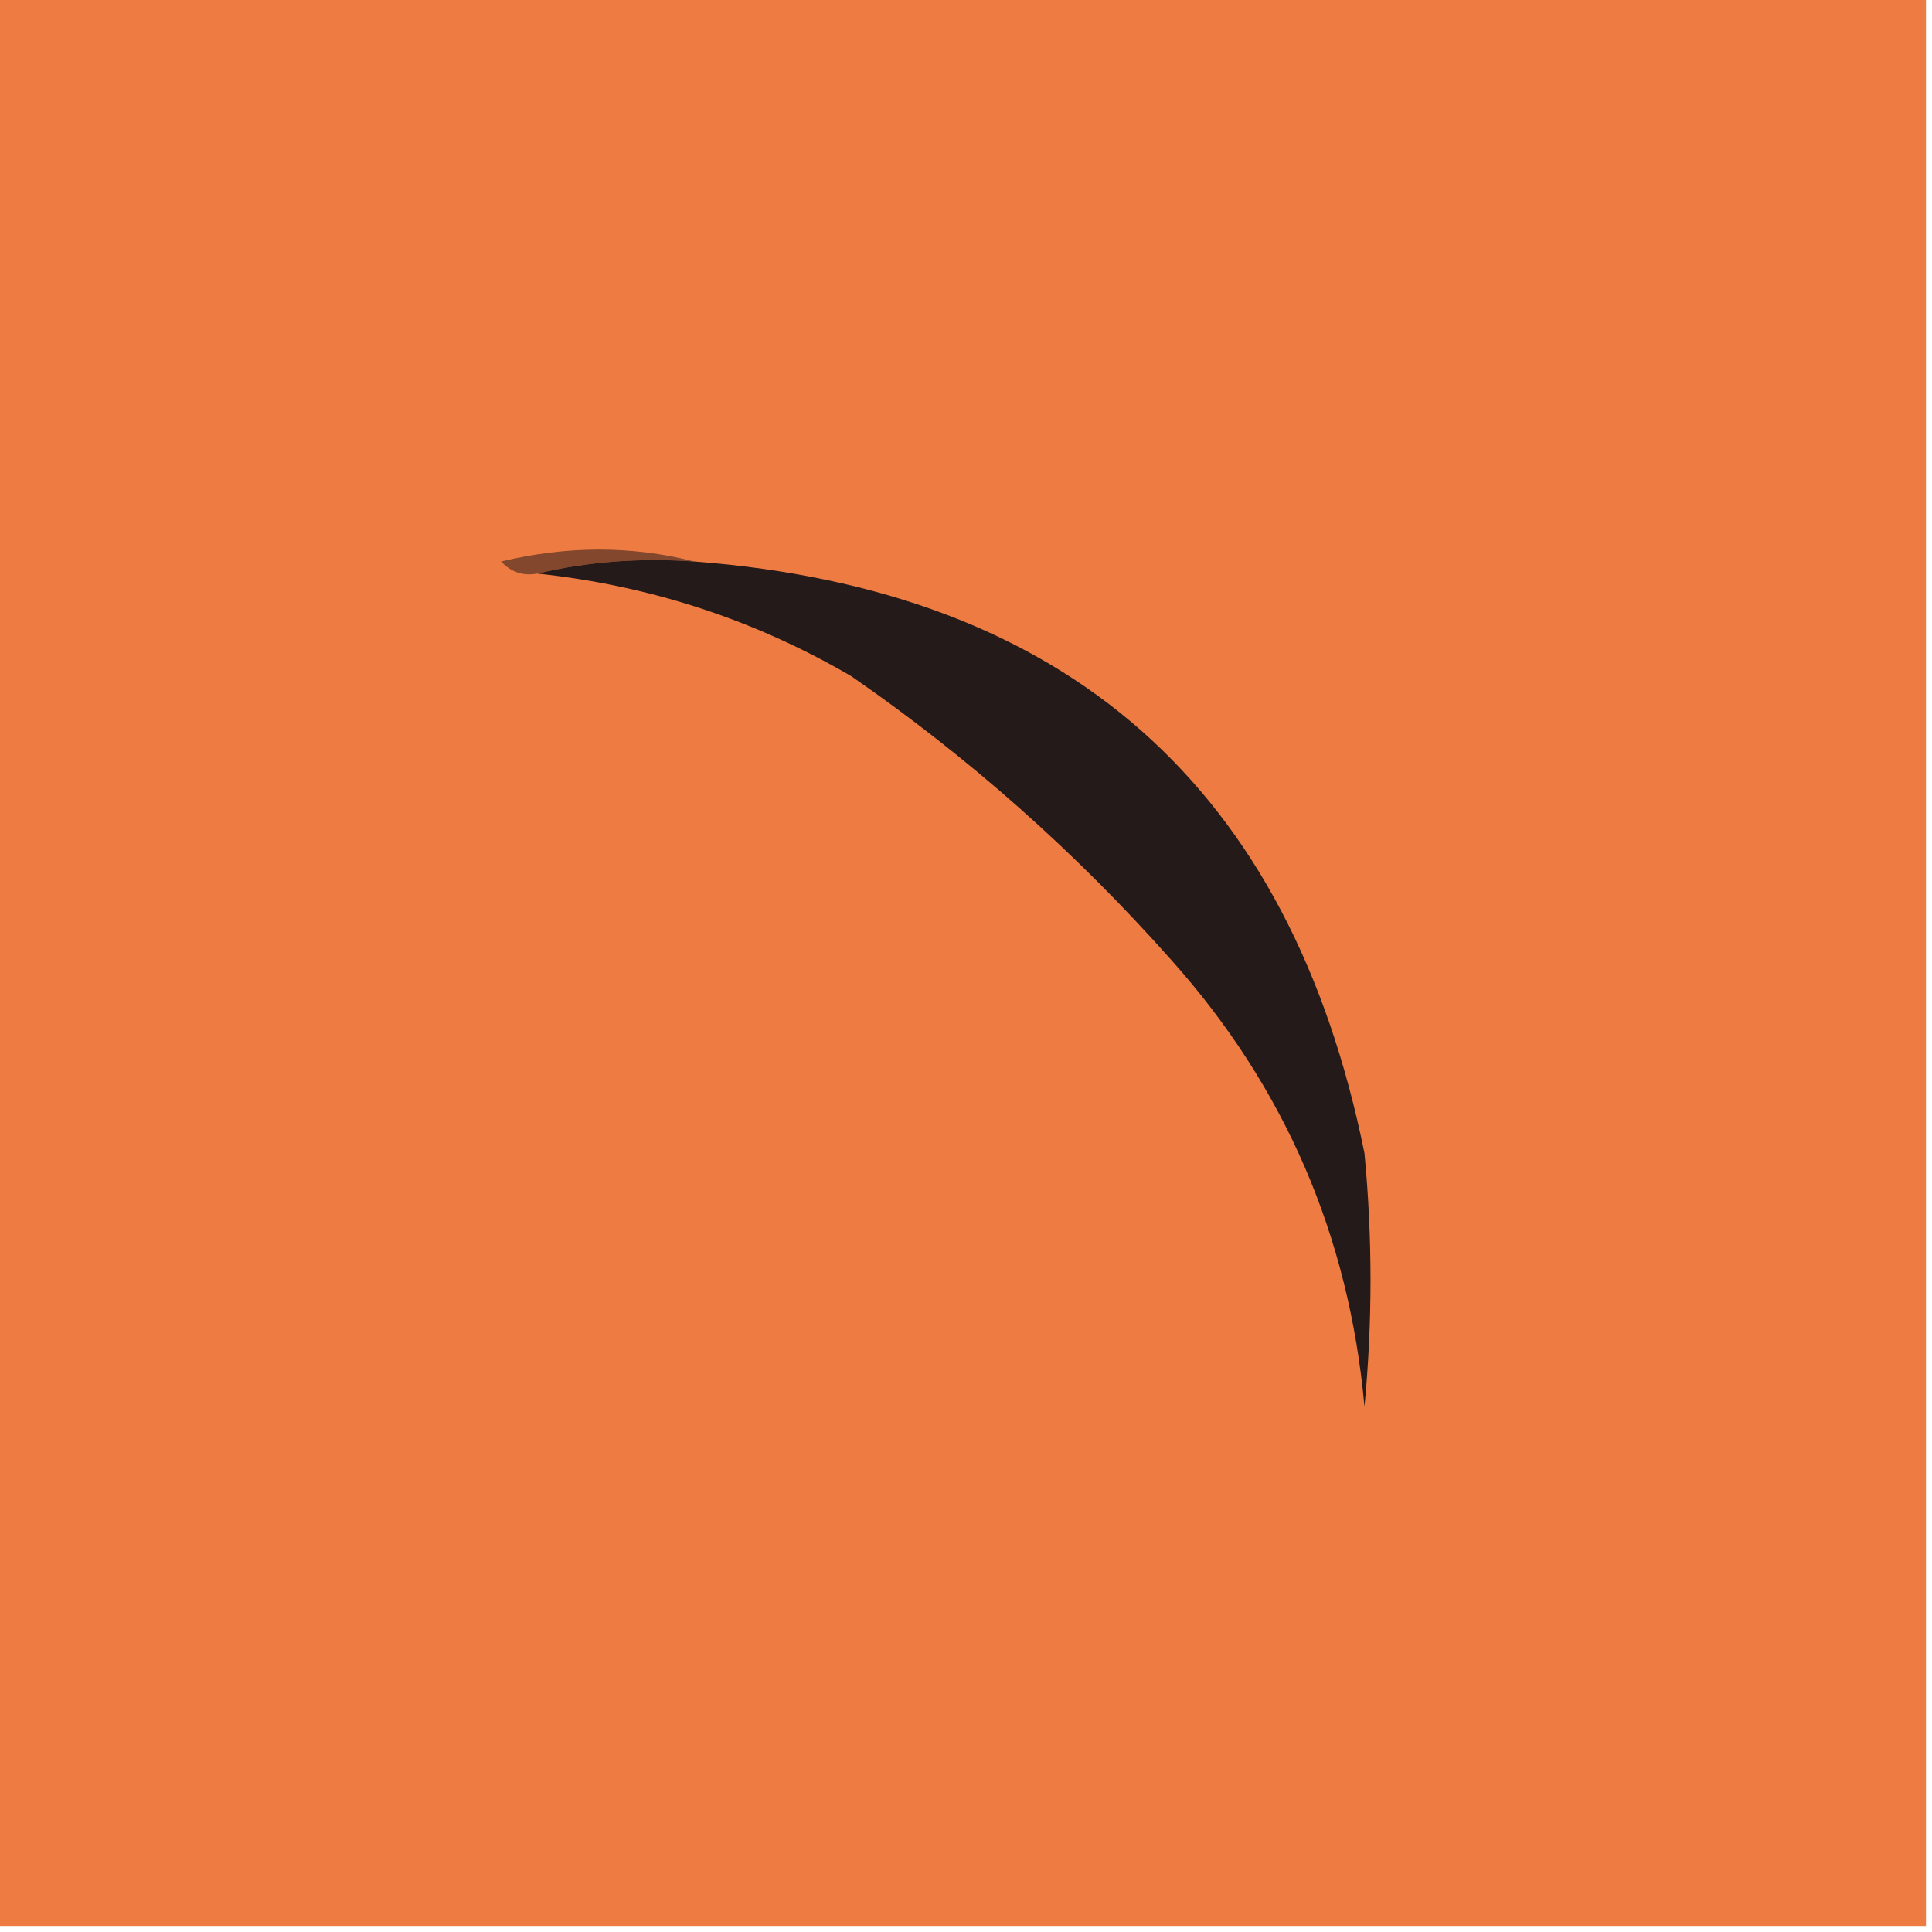 <?xml version="1.0" encoding="UTF-8"?>
<!DOCTYPE svg PUBLIC "-//W3C//DTD SVG 1.1//EN" "http://www.w3.org/Graphics/SVG/1.1/DTD/svg11.dtd">
<svg xmlns="http://www.w3.org/2000/svg" version="1.1" width="160px" height="160px" style="shape-rendering:geometricPrecision; text-rendering:geometricPrecision; image-rendering:optimizeQuality; fill-rule:evenodd; clip-rule:evenodd" xmlns:xlink="http://www.w3.org/1999/xlink">
<g><path style="opacity:1" fill="#ee7c42" d="M -0.5,-0.5 C 52.833,-0.5 106.167,-0.5 159.5,-0.5C 159.5,52.833 159.5,106.167 159.5,159.5C 106.167,159.5 52.833,159.5 -0.5,159.5C -0.5,106.167 -0.5,52.833 -0.5,-0.5 Z"/></g>
<g><path style="opacity:1" fill="#82472c" d="M 57.5,46.5 C 52.968,46.182 48.634,46.515 44.5,47.5C 43.325,47.719 42.325,47.386 41.5,46.5C 46.986,45.185 52.32,45.185 57.5,46.5 Z"/></g>
<g><path style="opacity:1" fill="#251a1a" d="M 44.5,47.5 C 48.634,46.515 52.968,46.182 57.5,46.5C 88.356,48.844 106.856,65.177 113,95.5C 113.667,102.5 113.667,109.5 113,116.5C 111.733,102.354 106.4,90.021 97,79.5C 89.058,70.552 80.225,62.719 70.5,56C 62.502,51.329 53.836,48.496 44.5,47.5 Z"/></g>
</svg>
